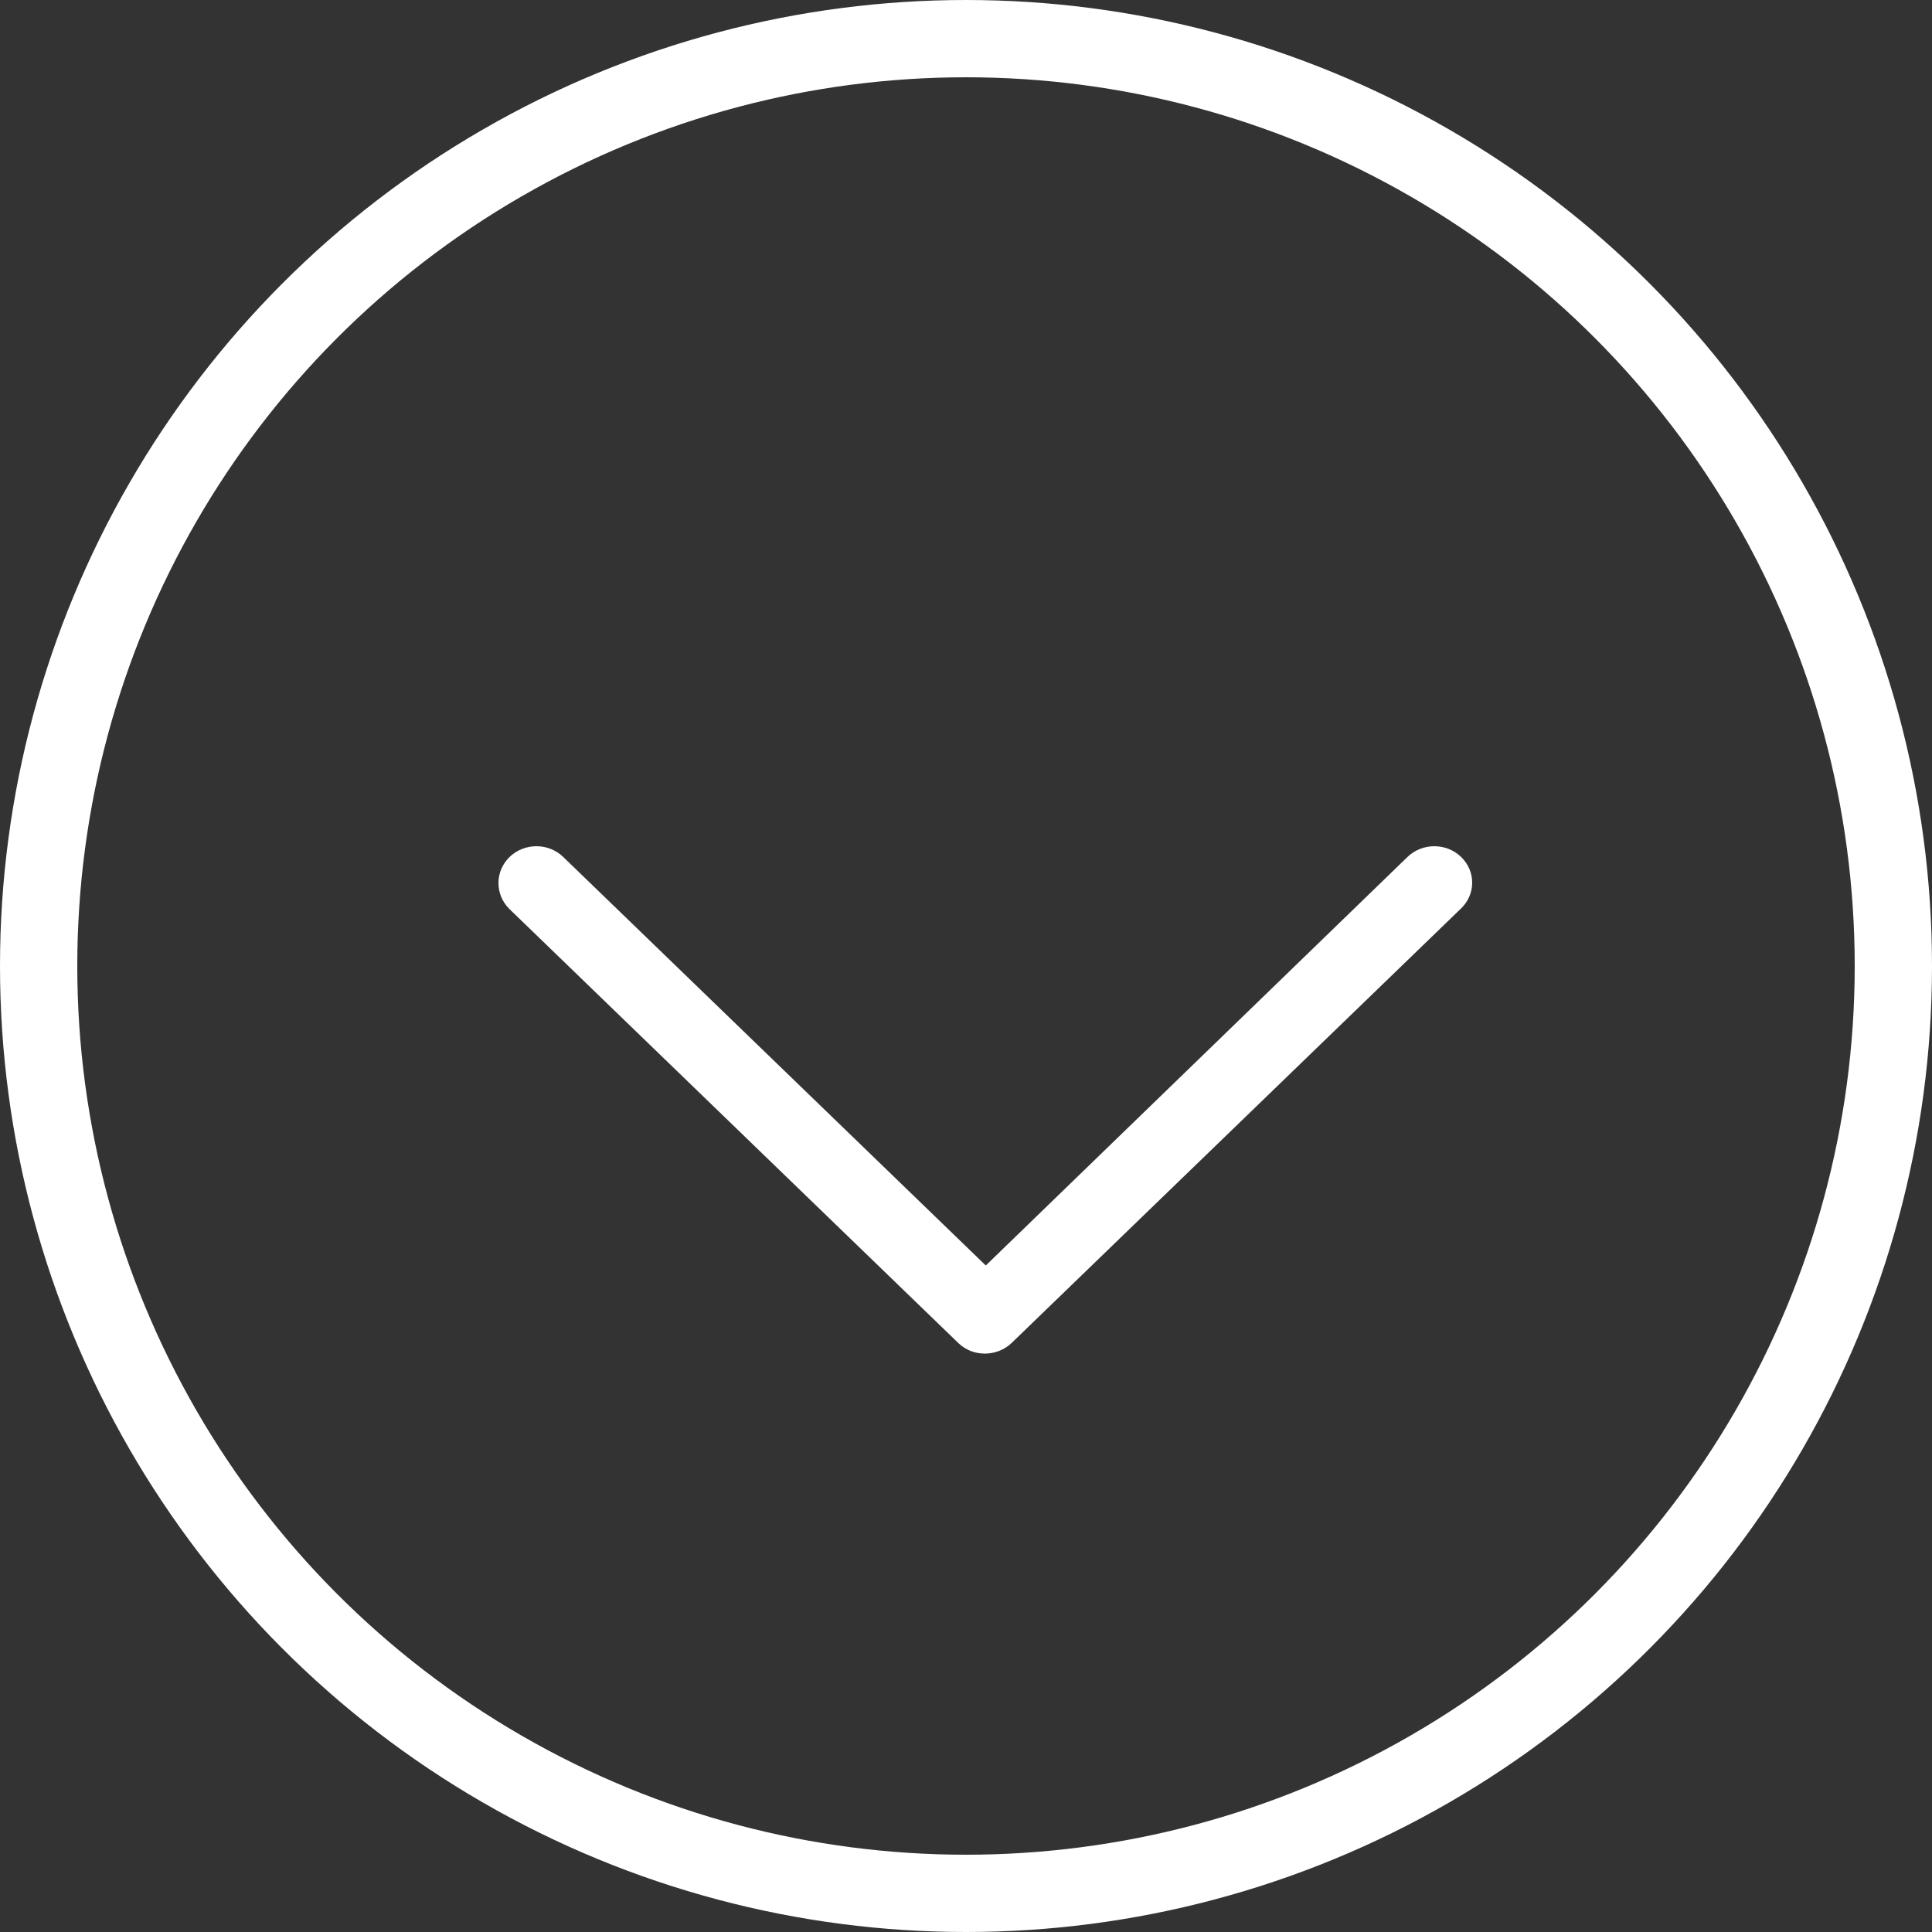 <?xml version="1.0" encoding="UTF-8"?>
<svg width="50px" height="50px" viewBox="0 0 50 50" version="1.1" xmlns="http://www.w3.org/2000/svg" xmlns:xlink="http://www.w3.org/1999/xlink">
    <rect x="0" y="0" width="50" height="50" fill="#333333" stroke="none"/>
    <!-- Generator: Sketch 51.2 (57519) - http://www.bohemiancoding.com/sketch -->
    <title>Group</title>
    <desc>Created with Sketch.</desc>
    <defs></defs>
    <g id="Page-1" stroke="none" stroke-width="1" fill="none" fill-rule="evenodd">
        <g id="Artboard" transform="translate(-58, -75)" fill-rule="nonzero" stroke="#FFFFFF">
            <g id="Group" transform="translate(59, 76)">
                <g id="down-arrow" transform="translate(12, 21)" fill="#FFFFFF" stroke-width="0.2">
                    <path d="M24.744,0.25 C24.4,-0.083 23.84,-0.083 23.495,0.25 L12.512,10.89 L1.507,0.25 C1.163,-0.083 0.603,-0.083 0.258,0.25 C-0.086,0.583 -0.086,1.124 0.258,1.458 L11.866,12.681 C12.038,12.848 12.254,12.931 12.491,12.931 C12.706,12.931 12.943,12.848 13.115,12.681 L24.723,1.458 C25.089,1.124 25.089,0.583 24.744,0.25 Z" id="Shape"></path>
                </g>
                <circle id="Oval" stroke-width="2" cx="24" cy="24" r="24"></circle>
            </g>
        </g>
    </g>
</svg>